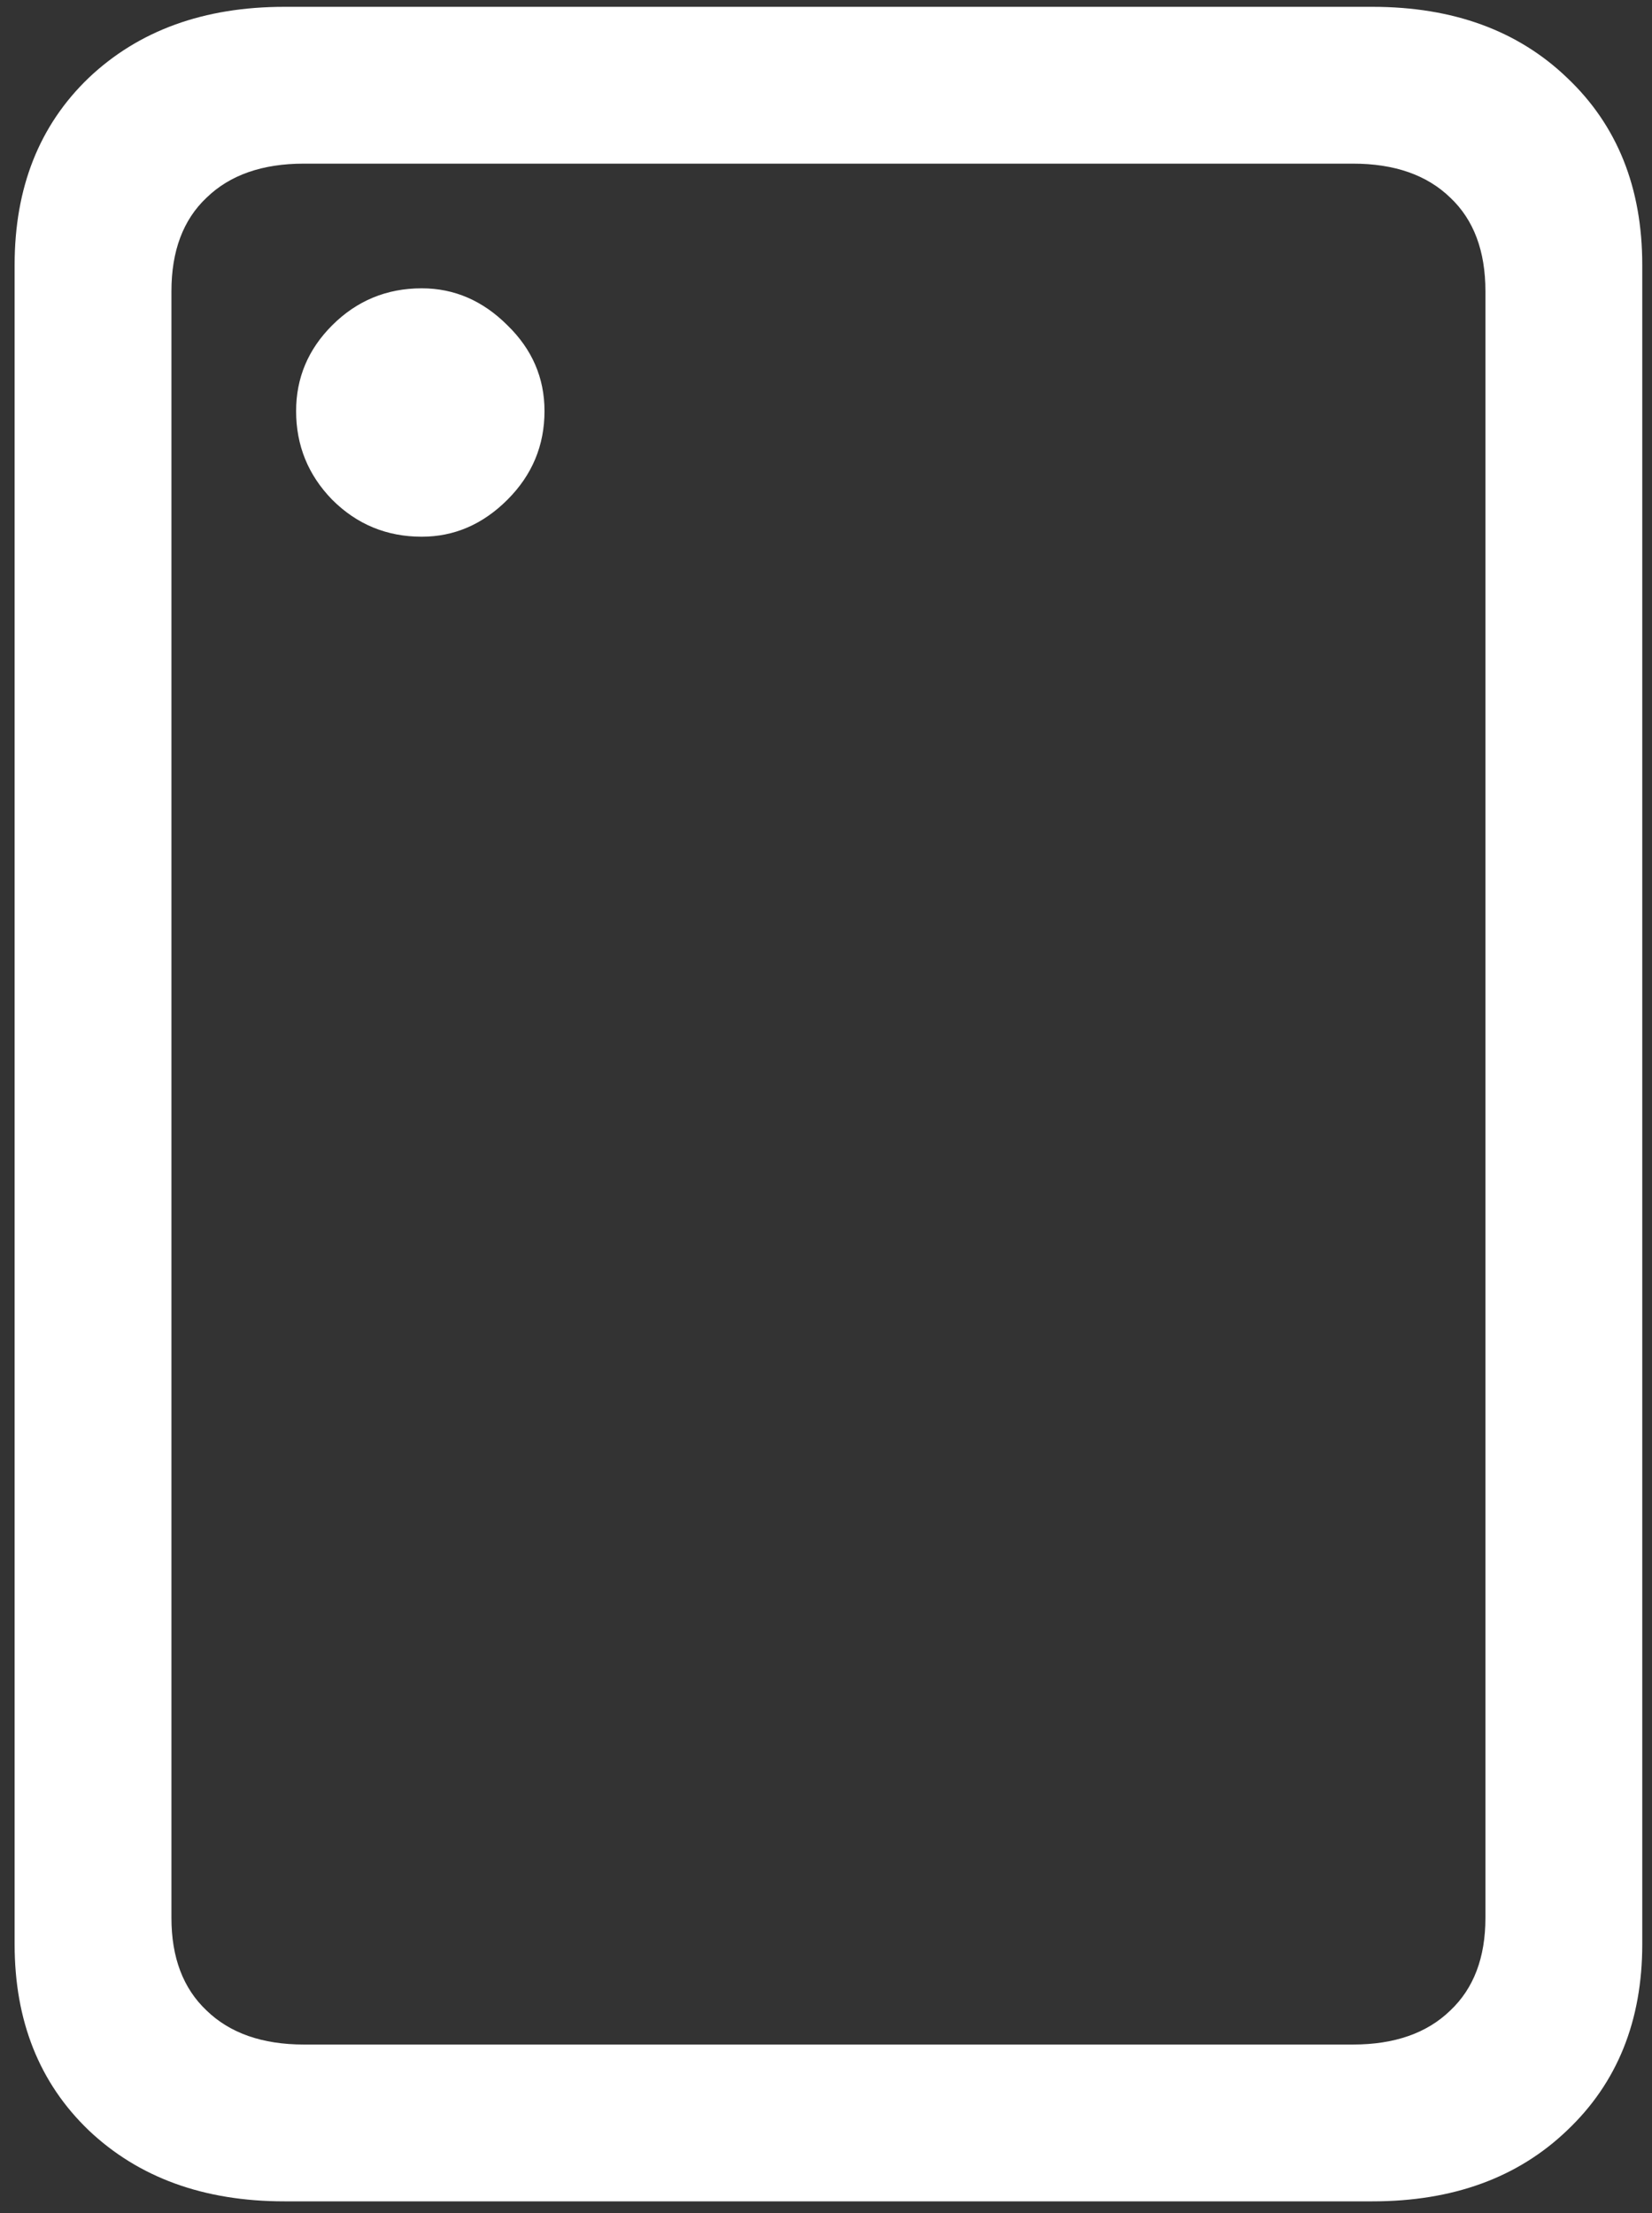 <svg width="106" height="142" viewBox="0 0 106 142" fill="none" xmlns="http://www.w3.org/2000/svg">
<rect x="0" y="0" width="106" height="142" fill="#333333" stroke="none"/>
<path d="M18.25 141.25H88.062C93.229 141.25 97.396 139.729 100.562 136.688C103.771 133.646 105.375 129.667 105.375 124.75V17C105.375 12.042 103.771 8.042 100.562 5C97.396 1.958 93.229 0.438 88.062 0.438H18.25C13.083 0.438 8.896 1.958 5.688 5C2.521 8.042 0.938 12.042 0.938 17V124.75C0.938 129.667 2.521 133.646 5.688 136.688C8.896 139.729 13.083 141.25 18.25 141.25ZM19.5 131.188C16.833 131.188 14.75 130.458 13.25 129C11.75 127.583 11 125.604 11 123.062V18.688C11 16.104 11.75 14.104 13.25 12.688C14.75 11.229 16.833 10.5 19.5 10.5H86.812C89.479 10.5 91.562 11.229 93.062 12.688C94.562 14.104 95.312 16.104 95.312 18.688V123.062C95.312 125.604 94.562 127.583 93.062 129C91.562 130.458 89.479 131.188 86.812 131.188H19.5ZM27.062 34.438C29.146 34.438 30.979 33.646 32.562 32.062C34.146 30.479 34.938 28.583 34.938 26.375C34.938 24.25 34.146 22.417 32.562 20.875C30.979 19.292 29.146 18.5 27.062 18.5C24.812 18.5 22.896 19.292 21.312 20.875C19.771 22.417 19 24.25 19 26.375C19 28.583 19.771 30.479 21.312 32.062C22.896 33.646 24.812 34.438 27.062 34.438Z" fill="white"/>
</svg>

